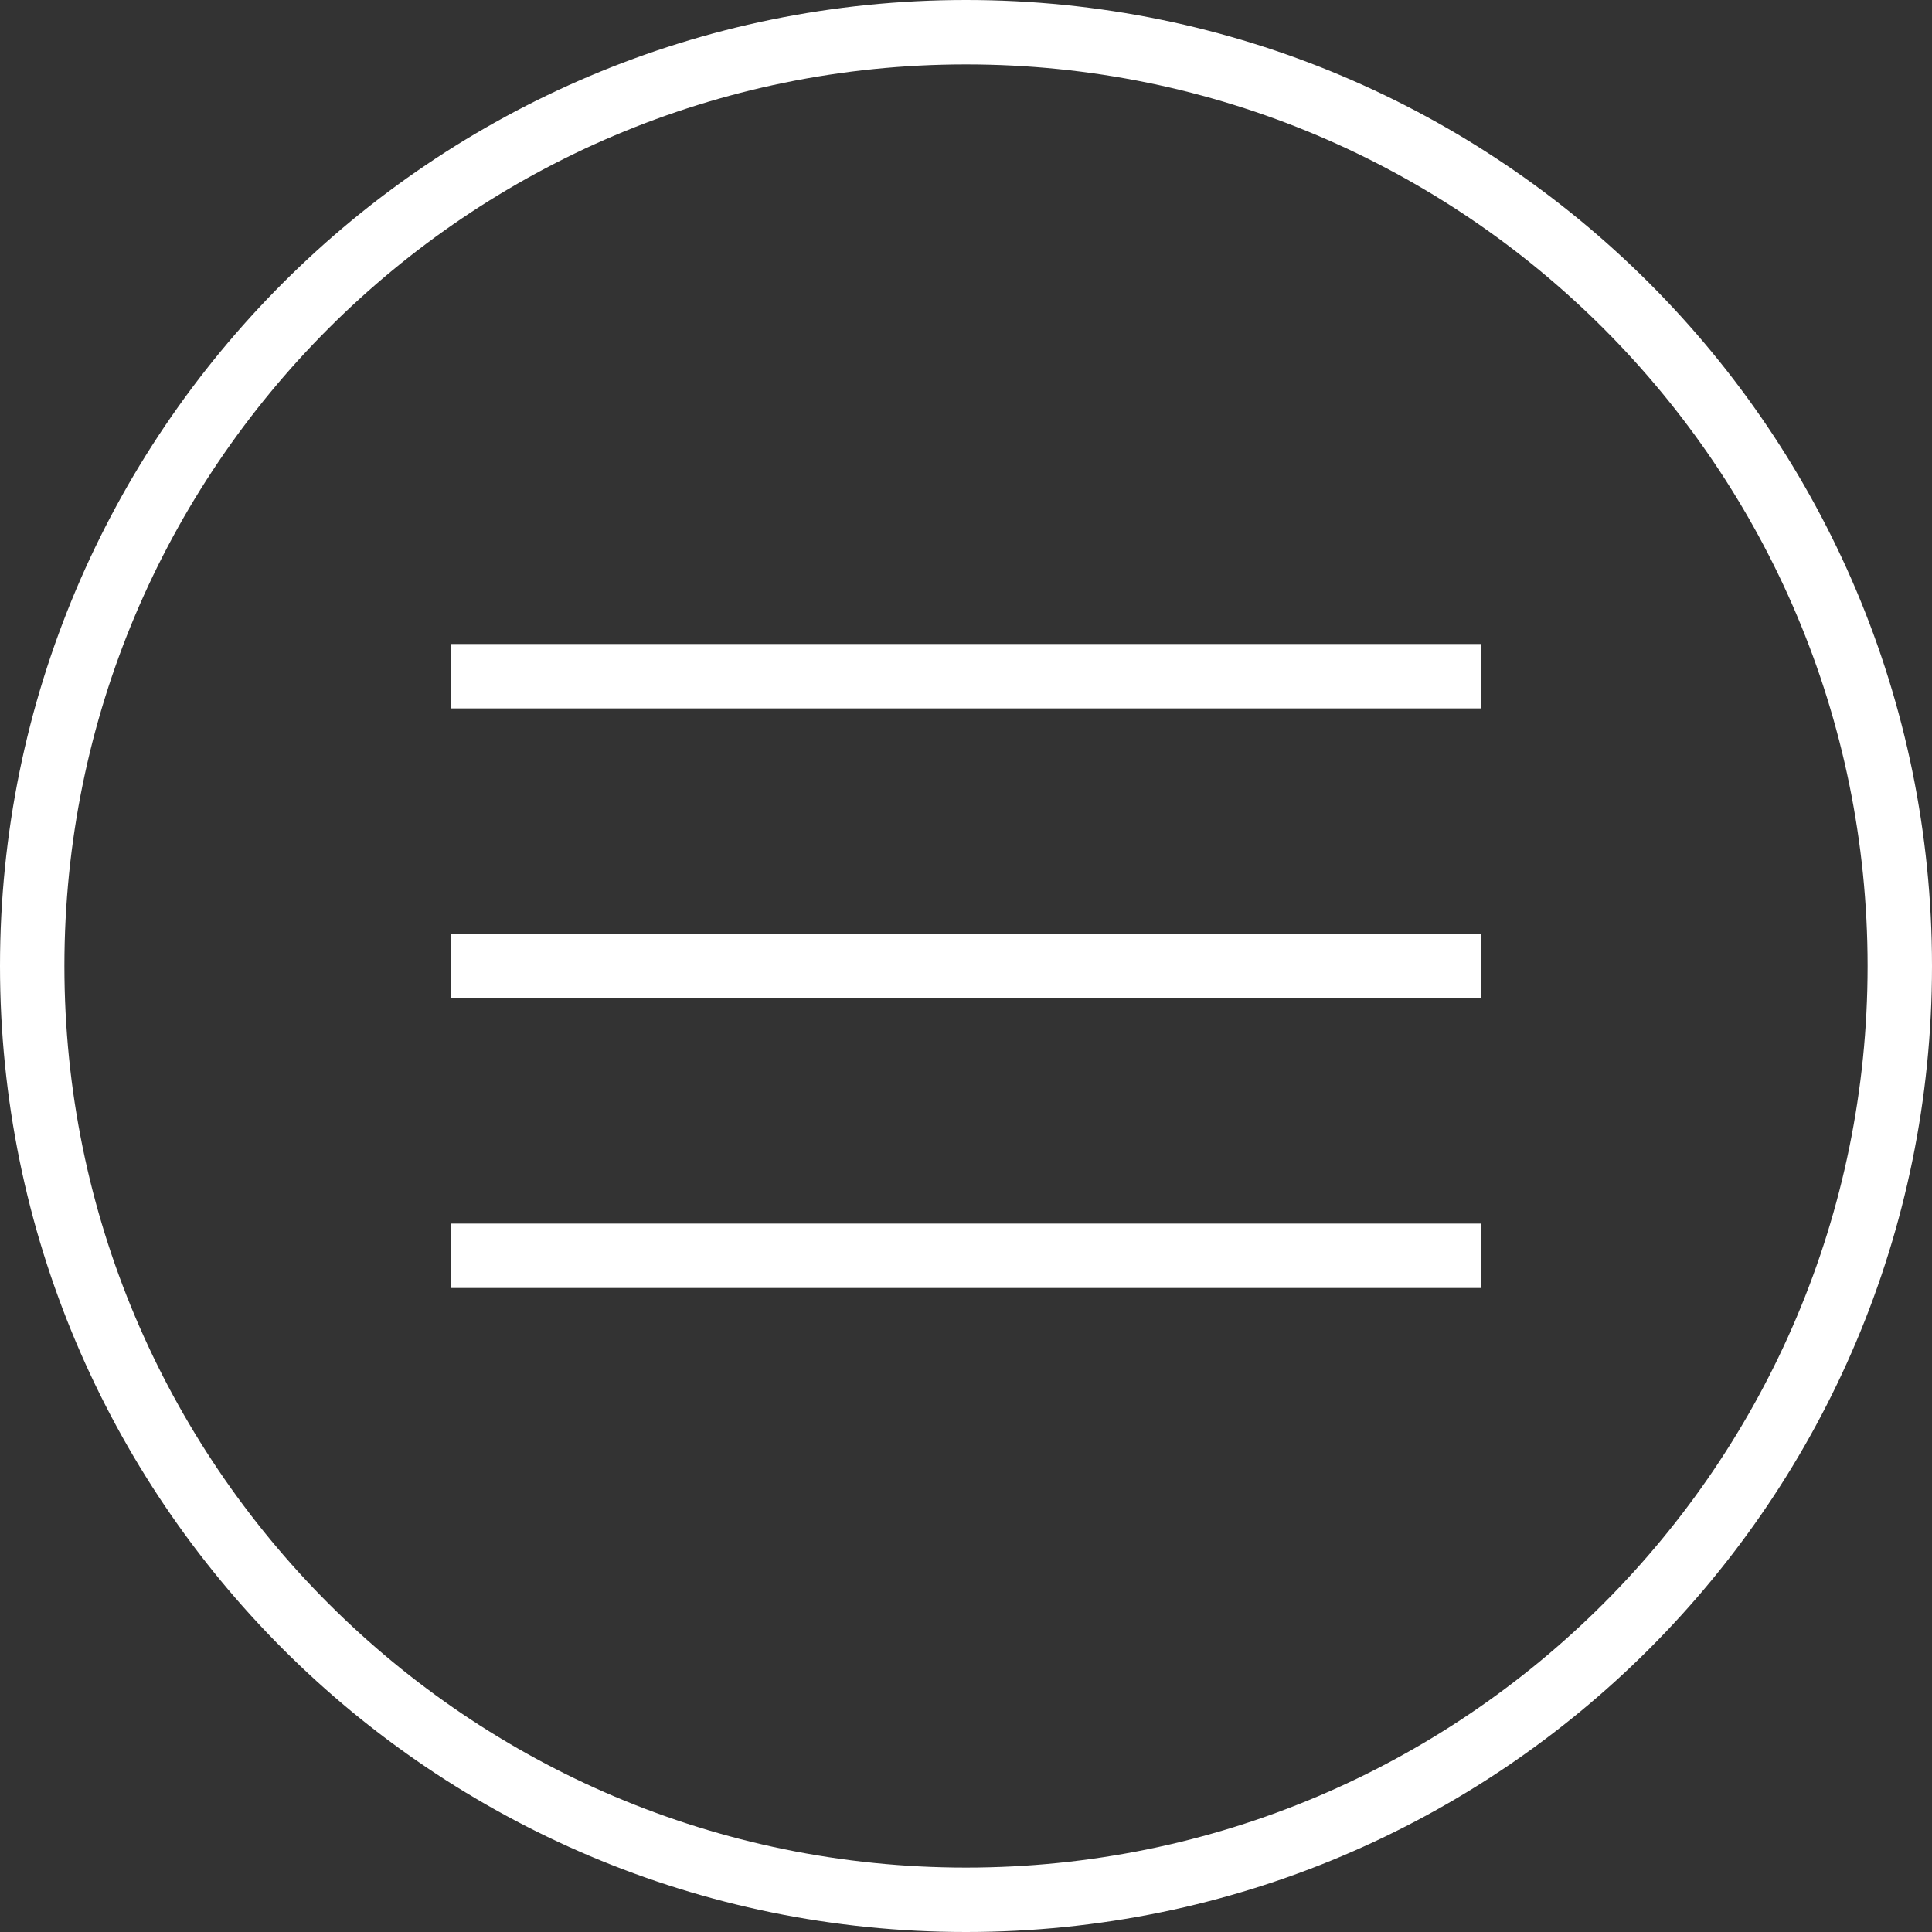 <?xml version="1.0" encoding="utf-8"?>
<!-- Generator: Adobe Illustrator 16.0.0, SVG Export Plug-In . SVG Version: 6.00 Build 0)  -->
<!DOCTYPE svg PUBLIC "-//W3C//DTD SVG 1.1//EN" "http://www.w3.org/Graphics/SVG/1.1/DTD/svg11.dtd">
<svg version="1.1" id="menu_x5F_ui.svg_拷贝_1_" xmlns="http://www.w3.org/2000/svg" xmlns:xlink="http://www.w3.org/1999/xlink"
	 x="0px" y="0px" width="100%" height="100%" viewBox="0 0 240 240" enable-background="new 0 0 240 240" xml:space="preserve">
<rect x="0" y="0" width="240" height="240" fill="#333333" stroke="none"/>
<g id="menu_x5F_ui.svg_拷贝">
	<g>
		<path fill="#FFFFFF" d="M56,124h128v-8H56V124z M56,88h128v-8H56V88z M120,0C53.726,0,0,53.726,0,120c0,66.273,53.726,120,120,120
			c66.273,0,120-53.727,120-120C240,53.726,186.273,0,120,0z M120,232C58.144,232,8,181.855,8,120C8,58.145,58.144,8,120,8
			c61.855,0,112,50.145,112,112C232,181.855,181.855,232,120,232z M56,160h128v-8H56V160z"/>
	</g>
</g>
</svg>
